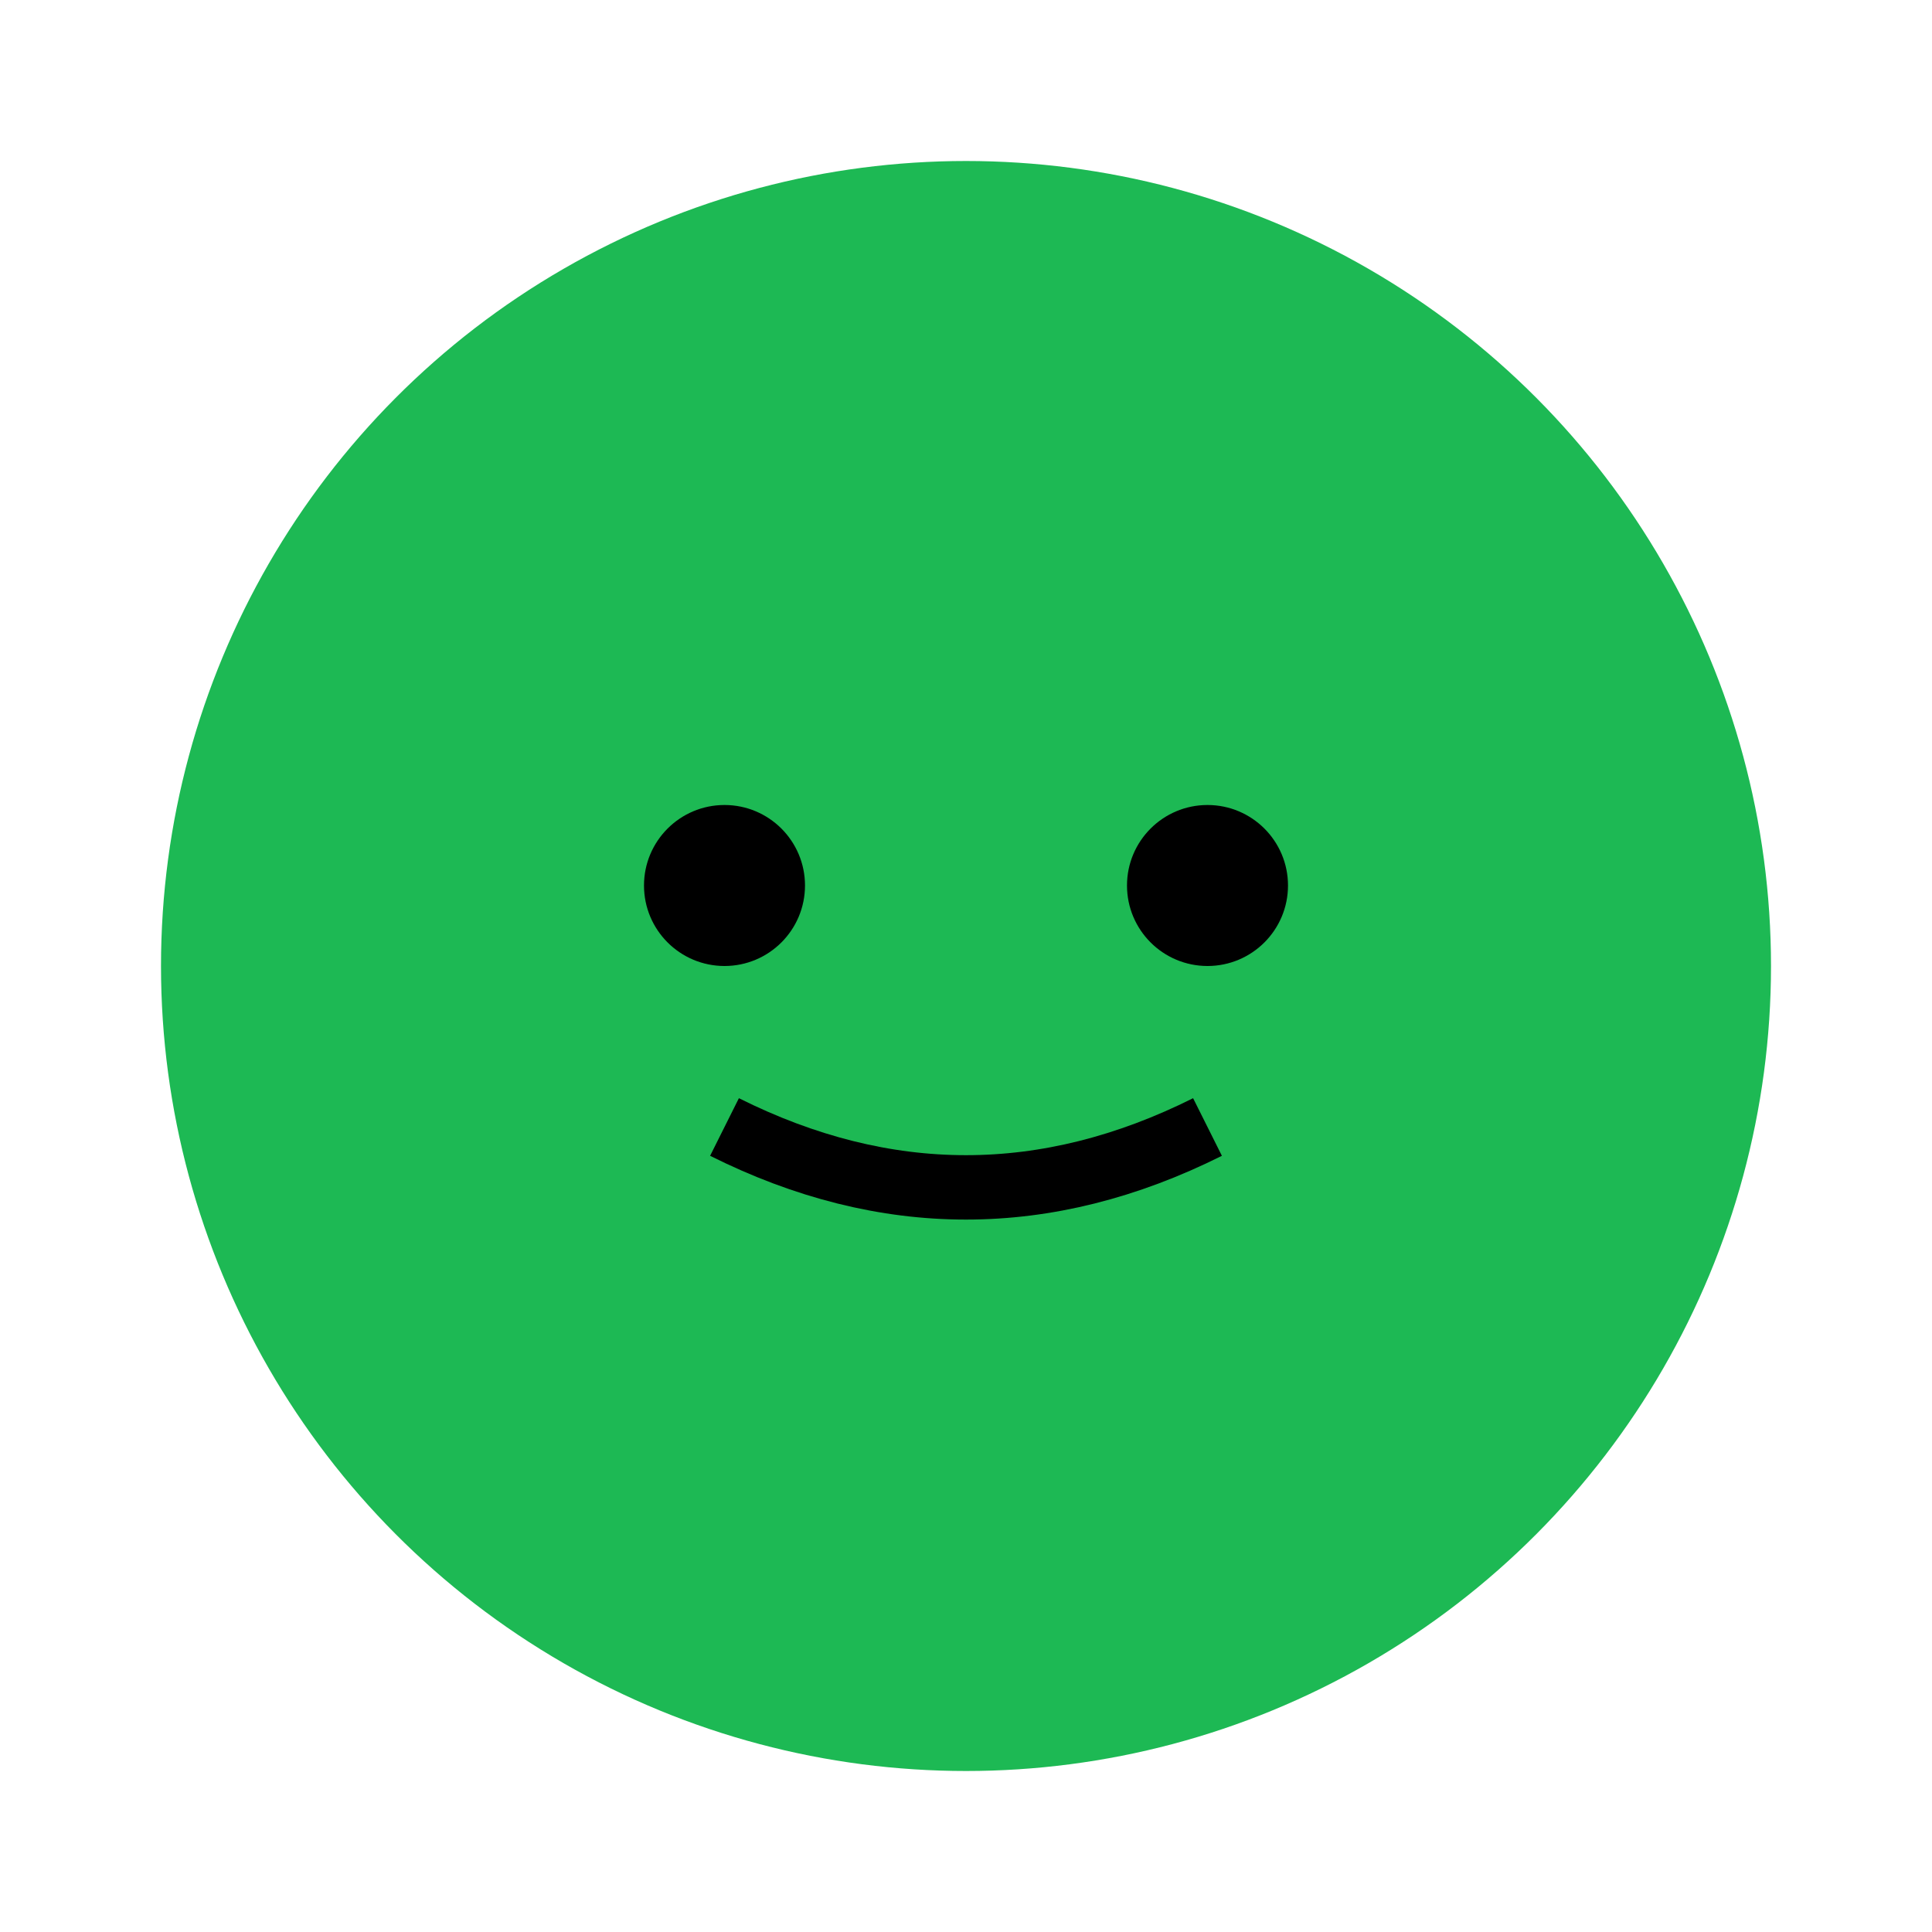 <?xml version="1.0" encoding="UTF-8"?>
<svg viewBox="0 0 24 24" xmlns="http://www.w3.org/2000/svg"><circle cx="12" cy="12" r="10" fill="#1DB954"/><circle cx="9" cy="11" r="1" fill="#000"/><circle cx="15" cy="11" r="1" fill="#000"/><path d="M9 14 Q12 15.5 15 14" stroke="#000" stroke-width="0.8" fill="none"/></svg>